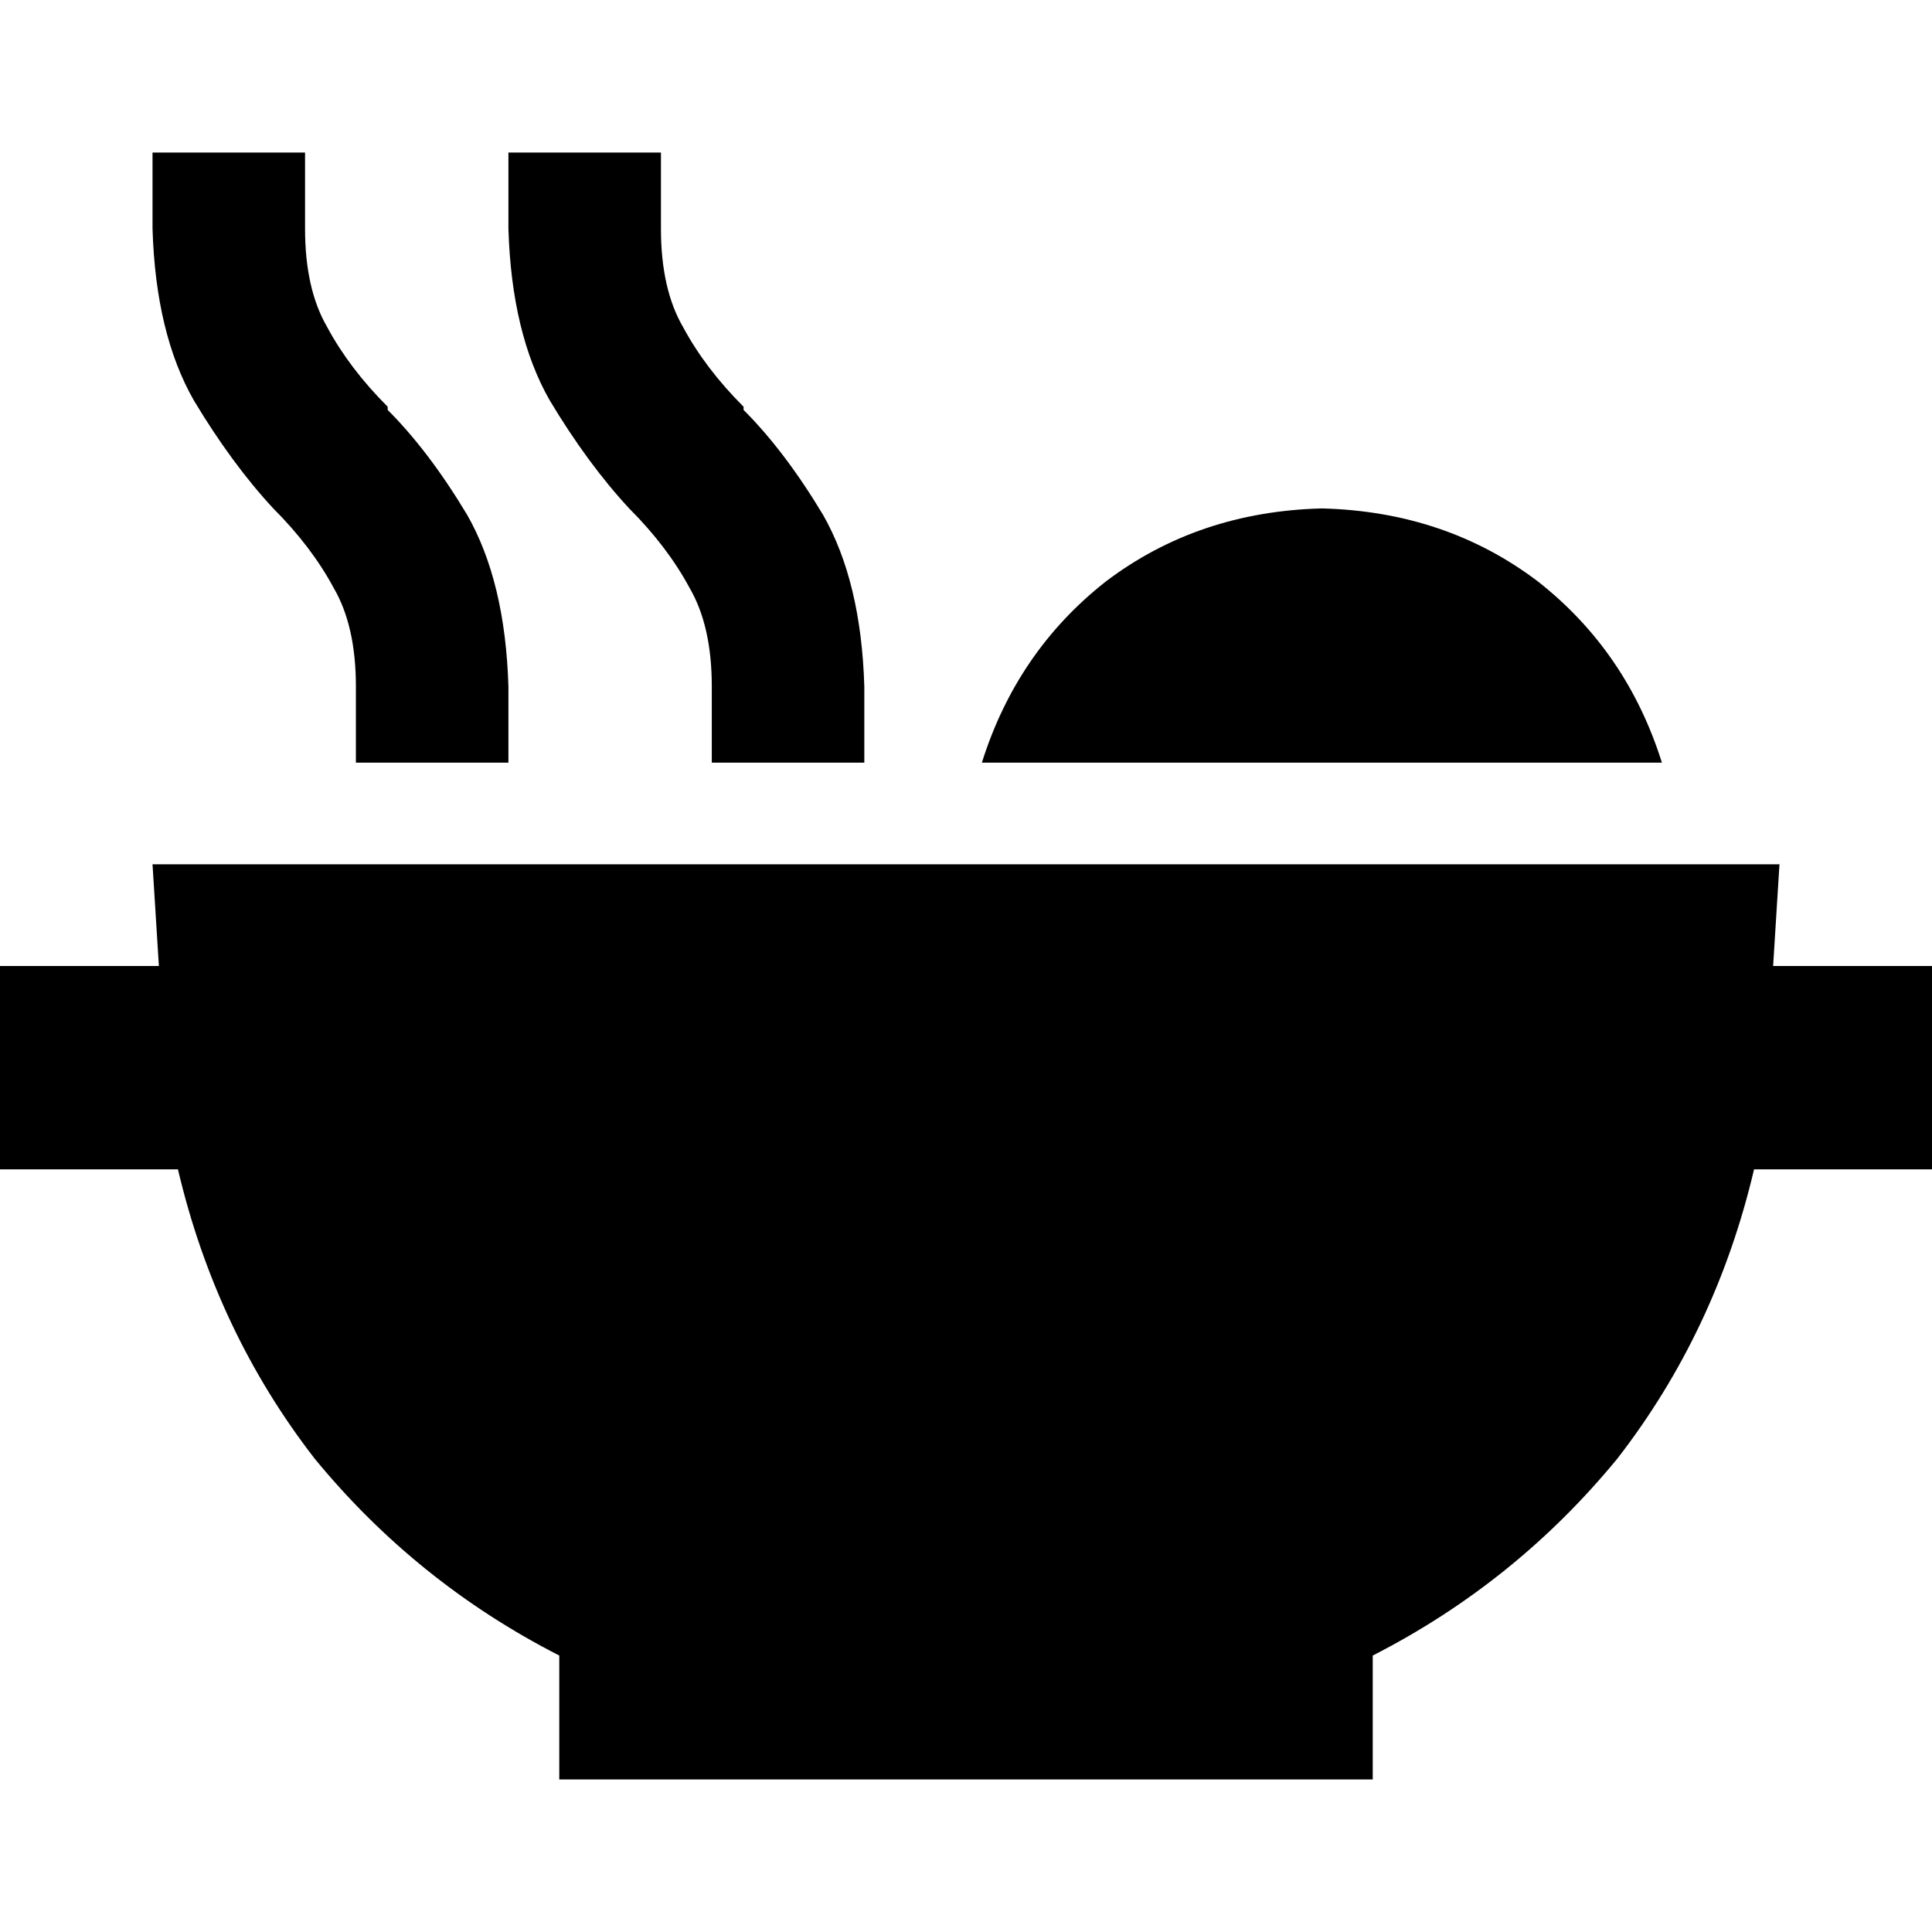 <svg xmlns="http://www.w3.org/2000/svg" viewBox="0 0 512 512">
  <path d="M 80.842 60.632 L 80.842 40.421 L 80.842 60.632 L 80.842 40.421 L 40.421 40.421 L 40.421 40.421 L 40.421 60.632 L 40.421 60.632 Q 41.263 88.421 51.368 106.105 Q 61.474 122.947 72.421 134.737 L 72.421 134.737 L 72.421 134.737 Q 82.526 144.842 88.421 155.789 Q 94.316 165.895 94.316 181.895 L 94.316 202.105 L 94.316 202.105 L 134.737 202.105 L 134.737 202.105 L 134.737 181.895 L 134.737 181.895 Q 133.895 154.105 123.789 136.421 Q 113.684 119.579 102.737 108.632 L 102.737 107.789 L 102.737 107.789 Q 92.632 97.684 86.737 86.737 Q 80.842 76.632 80.842 60.632 L 80.842 60.632 Z M 175.158 60.632 L 175.158 40.421 L 175.158 60.632 L 175.158 40.421 L 134.737 40.421 L 134.737 40.421 L 134.737 60.632 L 134.737 60.632 Q 135.579 88.421 145.684 106.105 Q 155.789 122.947 166.737 134.737 L 166.737 134.737 L 166.737 134.737 Q 176.842 144.842 182.737 155.789 Q 188.632 165.895 188.632 181.895 L 188.632 202.105 L 188.632 202.105 L 229.053 202.105 L 229.053 202.105 L 229.053 181.895 L 229.053 181.895 Q 228.211 154.105 218.105 136.421 Q 208 119.579 197.053 108.632 L 197.053 107.789 L 197.053 107.789 Q 186.947 97.684 181.053 86.737 Q 175.158 76.632 175.158 60.632 L 175.158 60.632 Z M 350.316 134.737 Q 317.474 135.579 293.053 154.105 L 293.053 154.105 L 293.053 154.105 Q 269.474 172.632 260.211 202.105 L 440.421 202.105 L 440.421 202.105 Q 431.158 172.632 407.579 154.105 Q 383.158 135.579 350.316 134.737 L 350.316 134.737 Z M 471.579 229.053 L 40.421 229.053 L 471.579 229.053 L 40.421 229.053 L 42.105 256 L 42.105 256 L 26.947 256 L 0 256 L 0 309.895 L 0 309.895 L 26.947 309.895 L 47.158 309.895 Q 57.263 352.842 83.368 386.526 Q 110.316 419.368 148.211 438.737 L 148.211 471.579 L 148.211 471.579 L 363.789 471.579 L 363.789 471.579 L 363.789 438.737 L 363.789 438.737 Q 401.684 419.368 428.632 386.526 Q 454.737 352.842 464.842 309.895 L 485.053 309.895 L 512 309.895 L 512 256 L 512 256 L 485.053 256 L 469.895 256 L 471.579 229.053 L 471.579 229.053 Z" />
</svg>